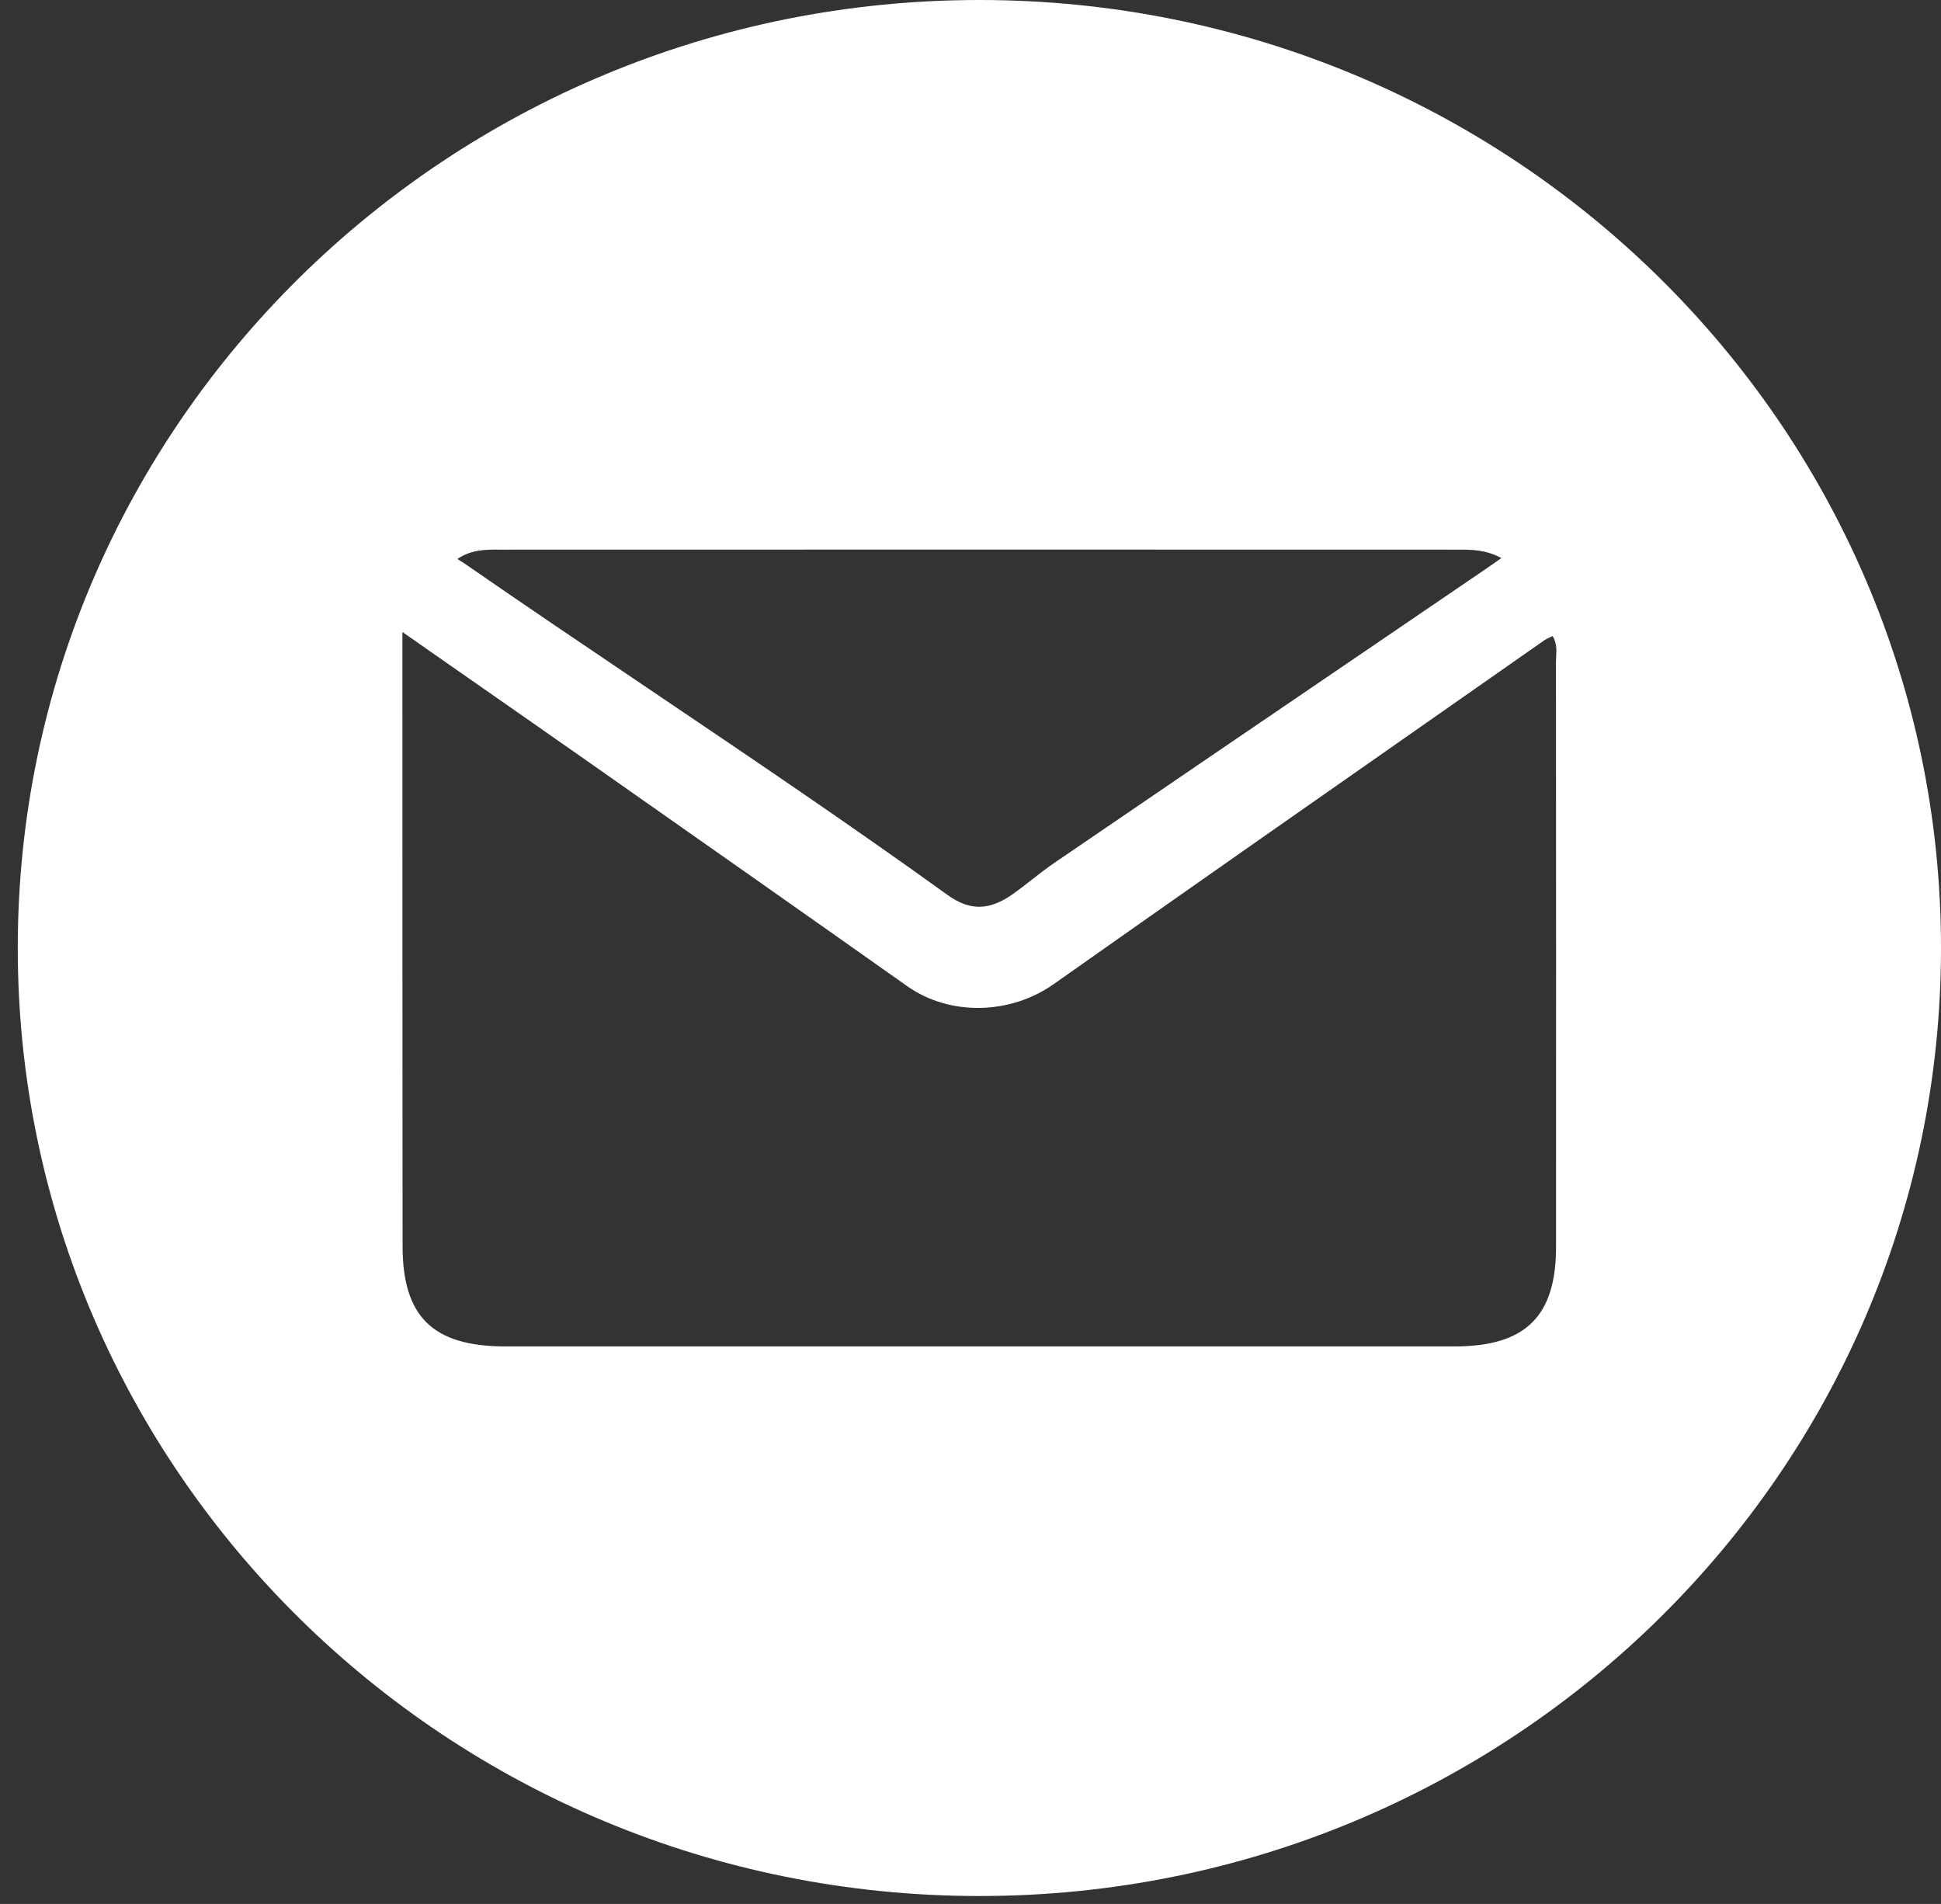 <svg width="52" height="51" viewBox="0 0 52 51" fill="none" xmlns="http://www.w3.org/2000/svg">
<rect x="0" y="0" width="52" height="51" fill="#333333" stroke="none"/>
<path id="Subtract" fill-rule="evenodd" clip-rule="evenodd" d="M52 25.394C52 39.418 40.466 50.788 26.238 50.788C12.01 50.788 0.476 39.418 0.476 25.394C0.476 11.369 12.01 0 26.238 0C40.466 0 52 11.369 52 25.394ZM12.656 18.238L12.657 18.238C13.743 18.995 14.795 19.729 15.846 20.466C18.668 22.446 21.491 24.427 24.306 26.417C25.447 27.223 27.068 27.179 28.226 26.363C31.646 23.952 35.075 21.554 38.505 19.157C39.464 18.486 40.423 17.816 41.381 17.145C41.423 17.116 41.47 17.095 41.519 17.074C41.544 17.062 41.57 17.051 41.595 17.038C41.709 17.226 41.7 17.412 41.69 17.591C41.688 17.644 41.685 17.696 41.685 17.747C41.689 22.965 41.689 28.182 41.687 33.398C41.687 35.264 40.867 36.066 38.968 36.066H13.541C11.598 36.066 10.785 35.272 10.785 33.374C10.781 28.177 10.781 22.982 10.781 17.786V16.929C11.421 17.376 12.044 17.811 12.656 18.238ZM13.375 14.723C13.007 14.721 12.627 14.72 12.255 14.972L12.253 14.974C12.281 14.992 12.307 15.008 12.331 15.022C12.368 15.045 12.401 15.065 12.433 15.087C14.075 16.223 15.732 17.34 17.388 18.458C20.07 20.267 22.753 22.077 25.377 23.967C25.994 24.412 26.51 24.389 27.139 23.946C27.312 23.823 27.48 23.692 27.648 23.56C27.846 23.406 28.043 23.252 28.25 23.111C31.057 21.194 33.869 19.281 36.68 17.368C37.672 16.693 38.664 16.018 39.656 15.342C39.774 15.262 39.891 15.18 40.02 15.091C40.084 15.046 40.151 14.999 40.223 14.949C39.805 14.723 39.427 14.723 39.06 14.723C39.047 14.723 39.034 14.723 39.022 14.723C30.503 14.72 21.985 14.72 13.466 14.723C13.436 14.723 13.406 14.723 13.375 14.723Z" fill="white"/>
</svg>
